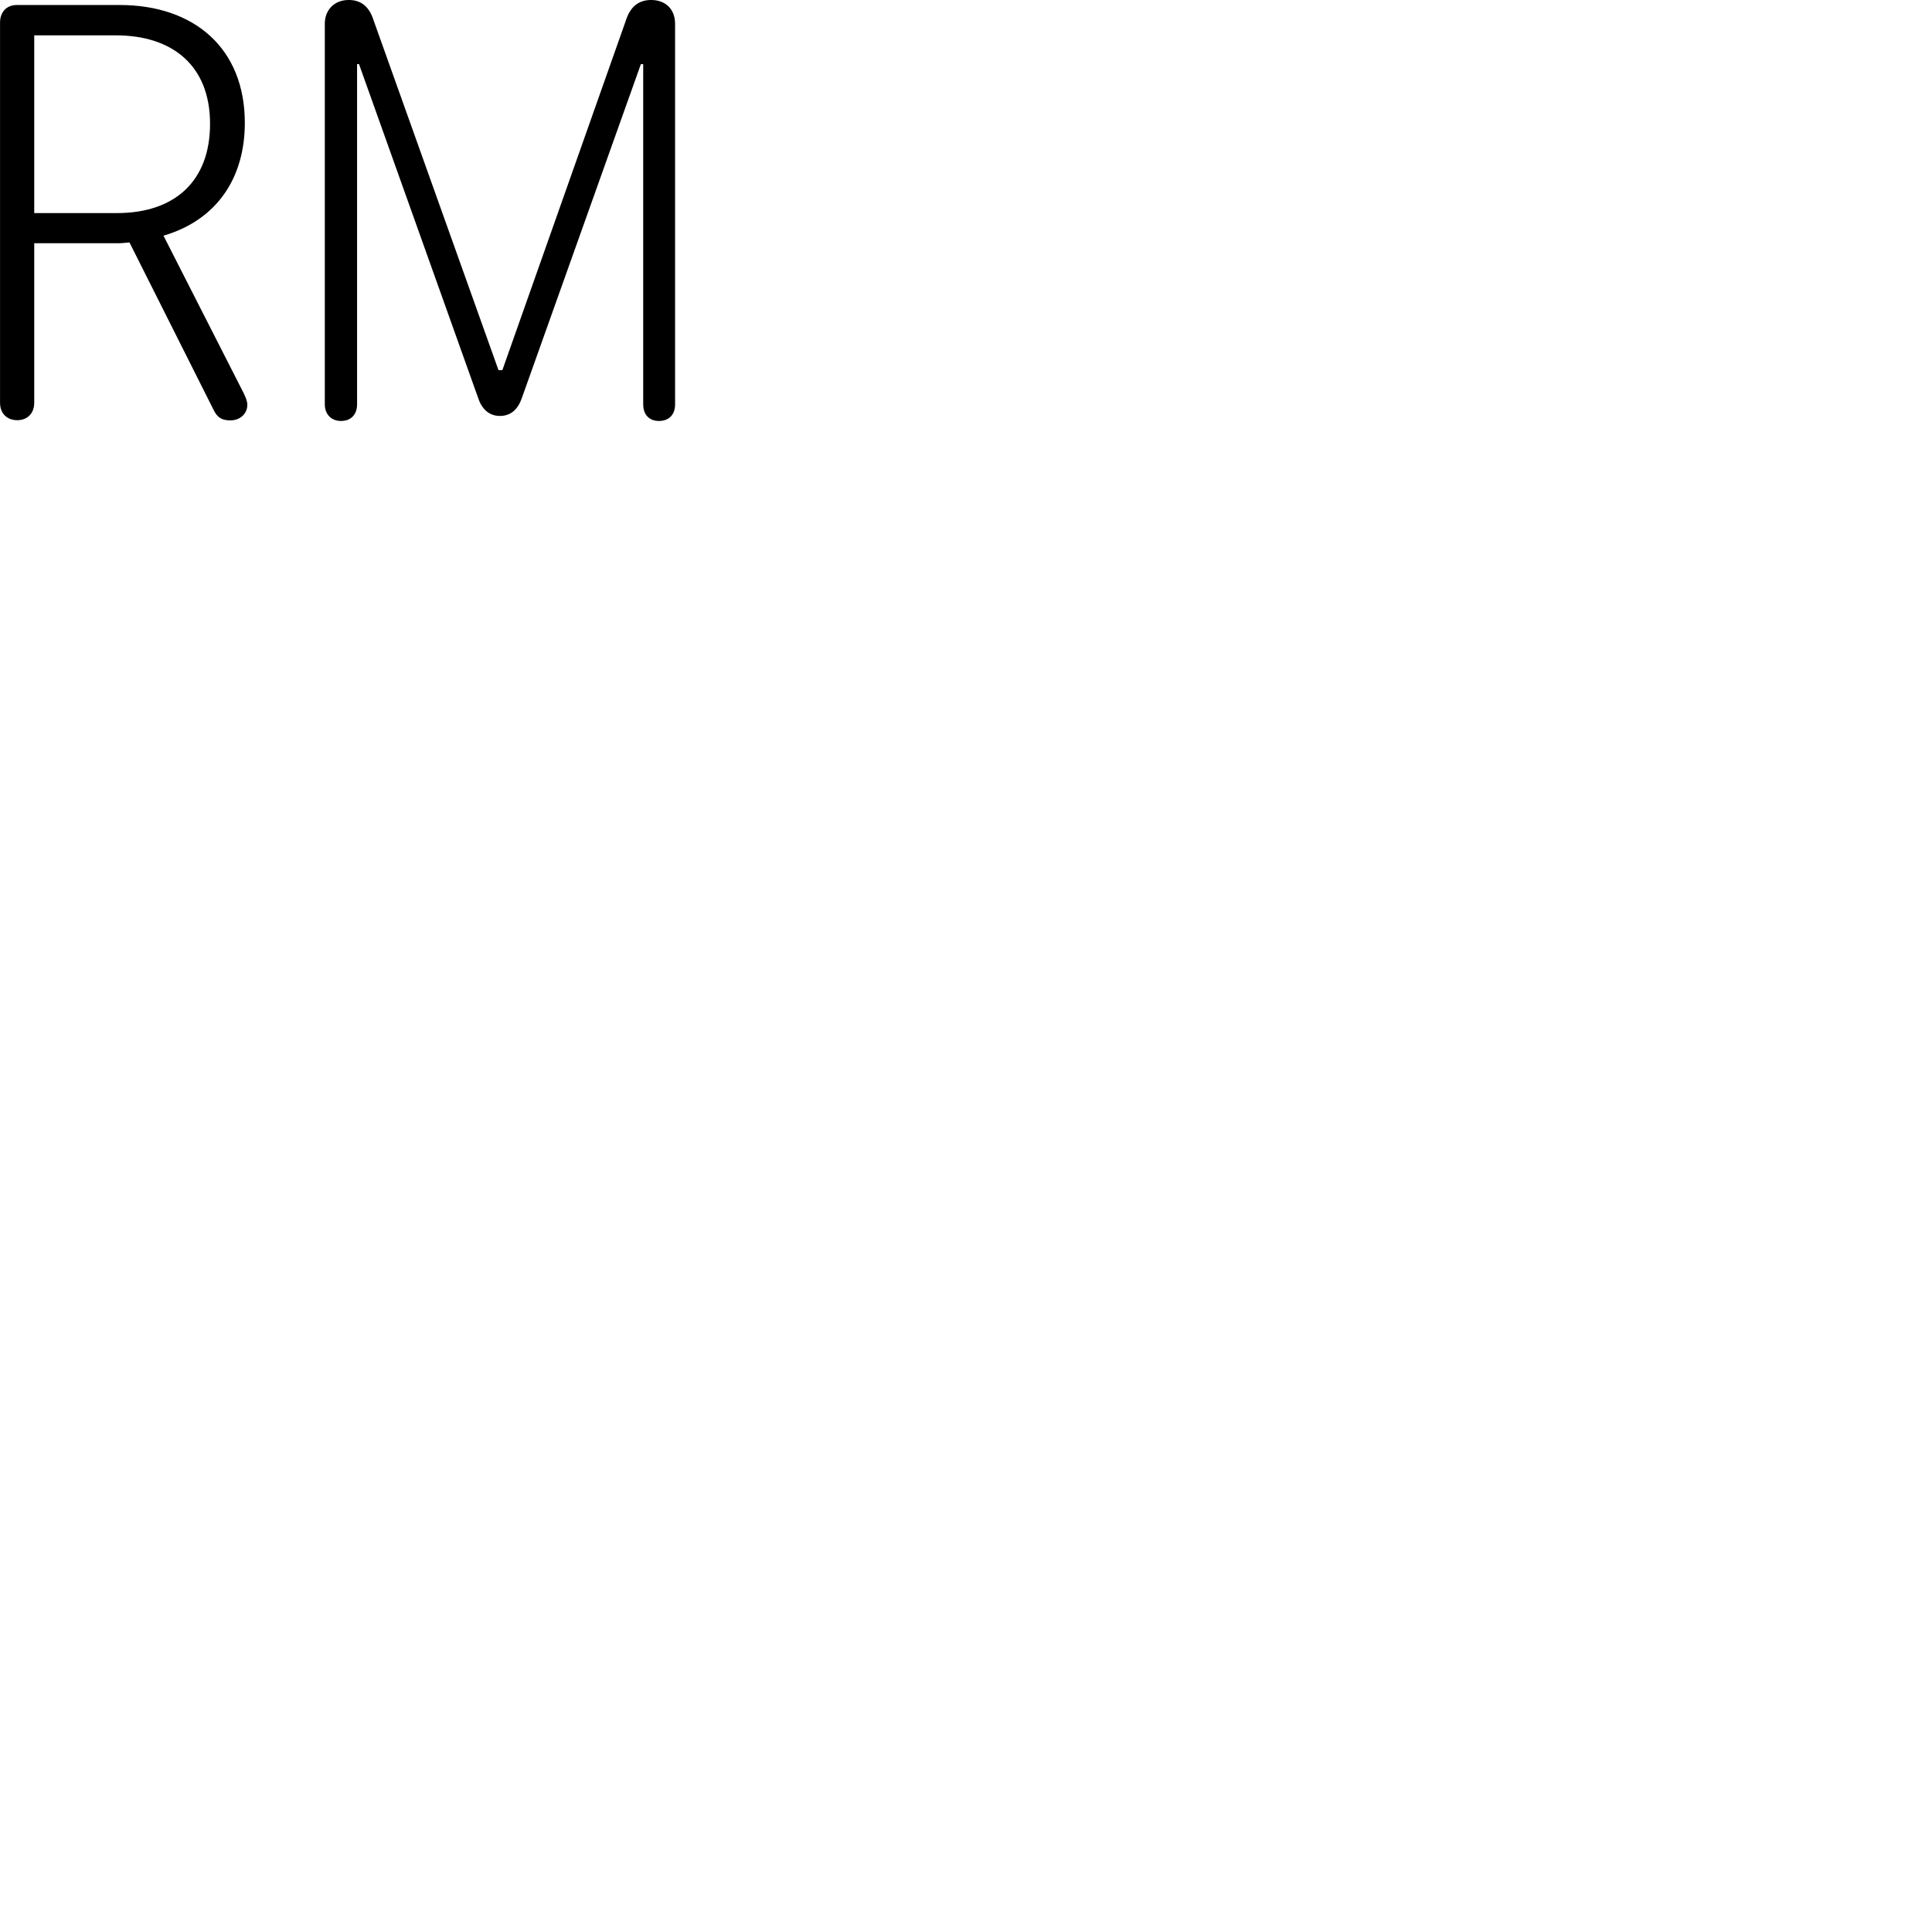 
        <svg xmlns="http://www.w3.org/2000/svg" viewBox="0 0 100 100">
            <path d="M17.652 21.789C18.162 21.789 18.482 21.459 18.482 20.929V3.319H18.582L24.742 20.579C24.922 21.149 25.302 21.529 25.872 21.529C26.482 21.529 26.832 21.139 27.022 20.569L33.172 3.319H33.292V20.929C33.292 21.479 33.622 21.789 34.102 21.789C34.632 21.789 34.942 21.459 34.942 20.929V1.229C34.942 0.479 34.452 -0.001 33.702 -0.001C33.012 -0.001 32.602 0.399 32.392 1.069L26.002 19.159H25.802L19.332 1.039C19.122 0.379 18.722 -0.001 18.052 -0.001C17.272 -0.001 16.812 0.549 16.812 1.219V20.929C16.812 21.429 17.132 21.789 17.652 21.789ZM0.892 21.749C1.422 21.749 1.772 21.389 1.772 20.849V12.589H6.152C6.342 12.589 6.532 12.559 6.702 12.549L11.052 21.209C11.242 21.609 11.482 21.759 11.922 21.759C12.422 21.759 12.802 21.419 12.802 20.949C12.802 20.749 12.692 20.519 12.602 20.329L8.462 12.199C11.282 11.369 12.672 9.149 12.672 6.359C12.672 2.509 10.062 0.259 6.192 0.259H0.872C0.342 0.259 0.002 0.619 0.002 1.169V20.849C0.002 21.429 0.392 21.749 0.892 21.749ZM1.772 11.029V1.829H5.992C8.922 1.829 10.872 3.389 10.872 6.409C10.872 9.389 9.032 11.029 6.052 11.029Z" />
        </svg>
    